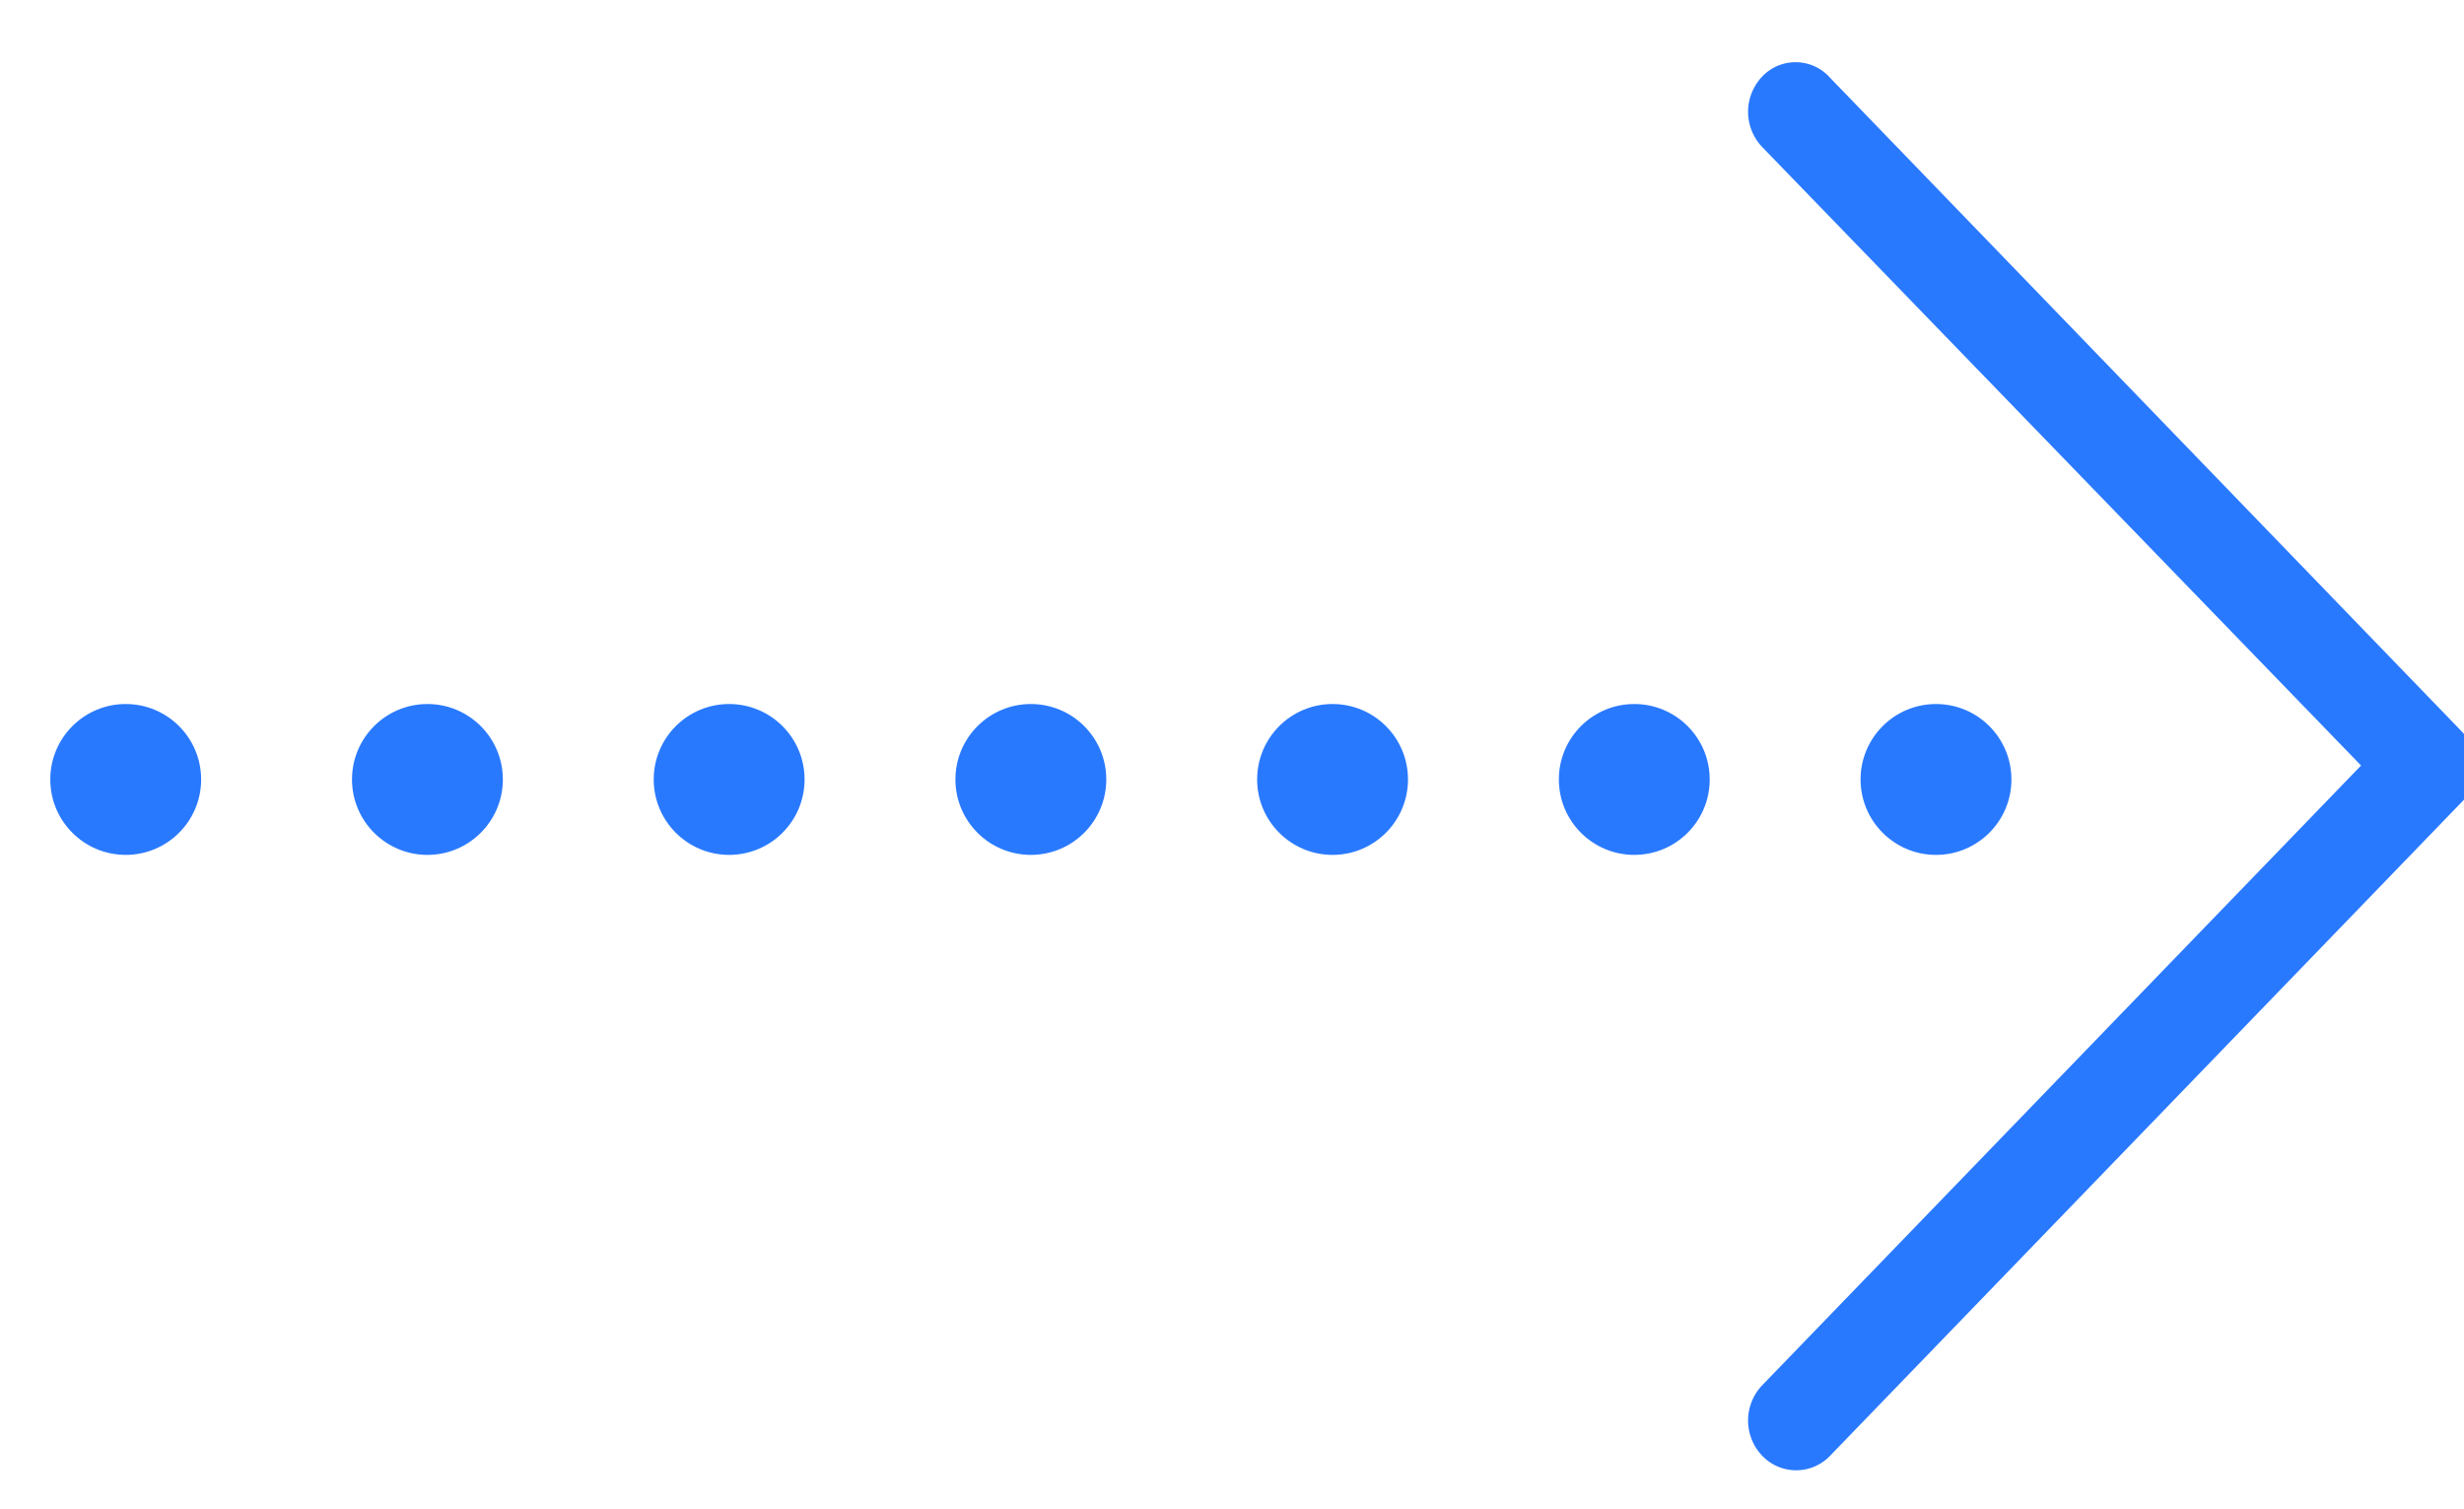 <svg xmlns="http://www.w3.org/2000/svg" width="49" height="30" viewBox="0 0 49 30">
    <g fill="#2979FF" fill-rule="evenodd">
        <circle cx="32.5" cy="15.5" r="1.5"/>
        <circle cx="38.5" cy="15.5" r="1.5"/>
        <circle cx="26.5" cy="15.5" r="1.5"/>
        <circle cx="20.5" cy="15.5" r="1.5"/>
        <circle cx="14.5" cy="15.5" r="1.5"/>
        <circle cx="8.5" cy="15.5" r="1.5"/>
        <circle cx="2.5" cy="15.5" r="1.5"/>
        <path fill-rule="nonzero" d="M35.043 1.523a1.015 1.015 0 0 0 0 1.4l11.91 12.3-11.91 12.325a1.015 1.015 0 0 0 0 1.4.934.934 0 0 0 1.352 0l12.562-13.001a.983.983 0 0 0 .28-.7c0-.24-.093-.506-.28-.699l-12.562-13a.915.915 0 0 0-1.352-.025z"/>
    </g>
</svg>
